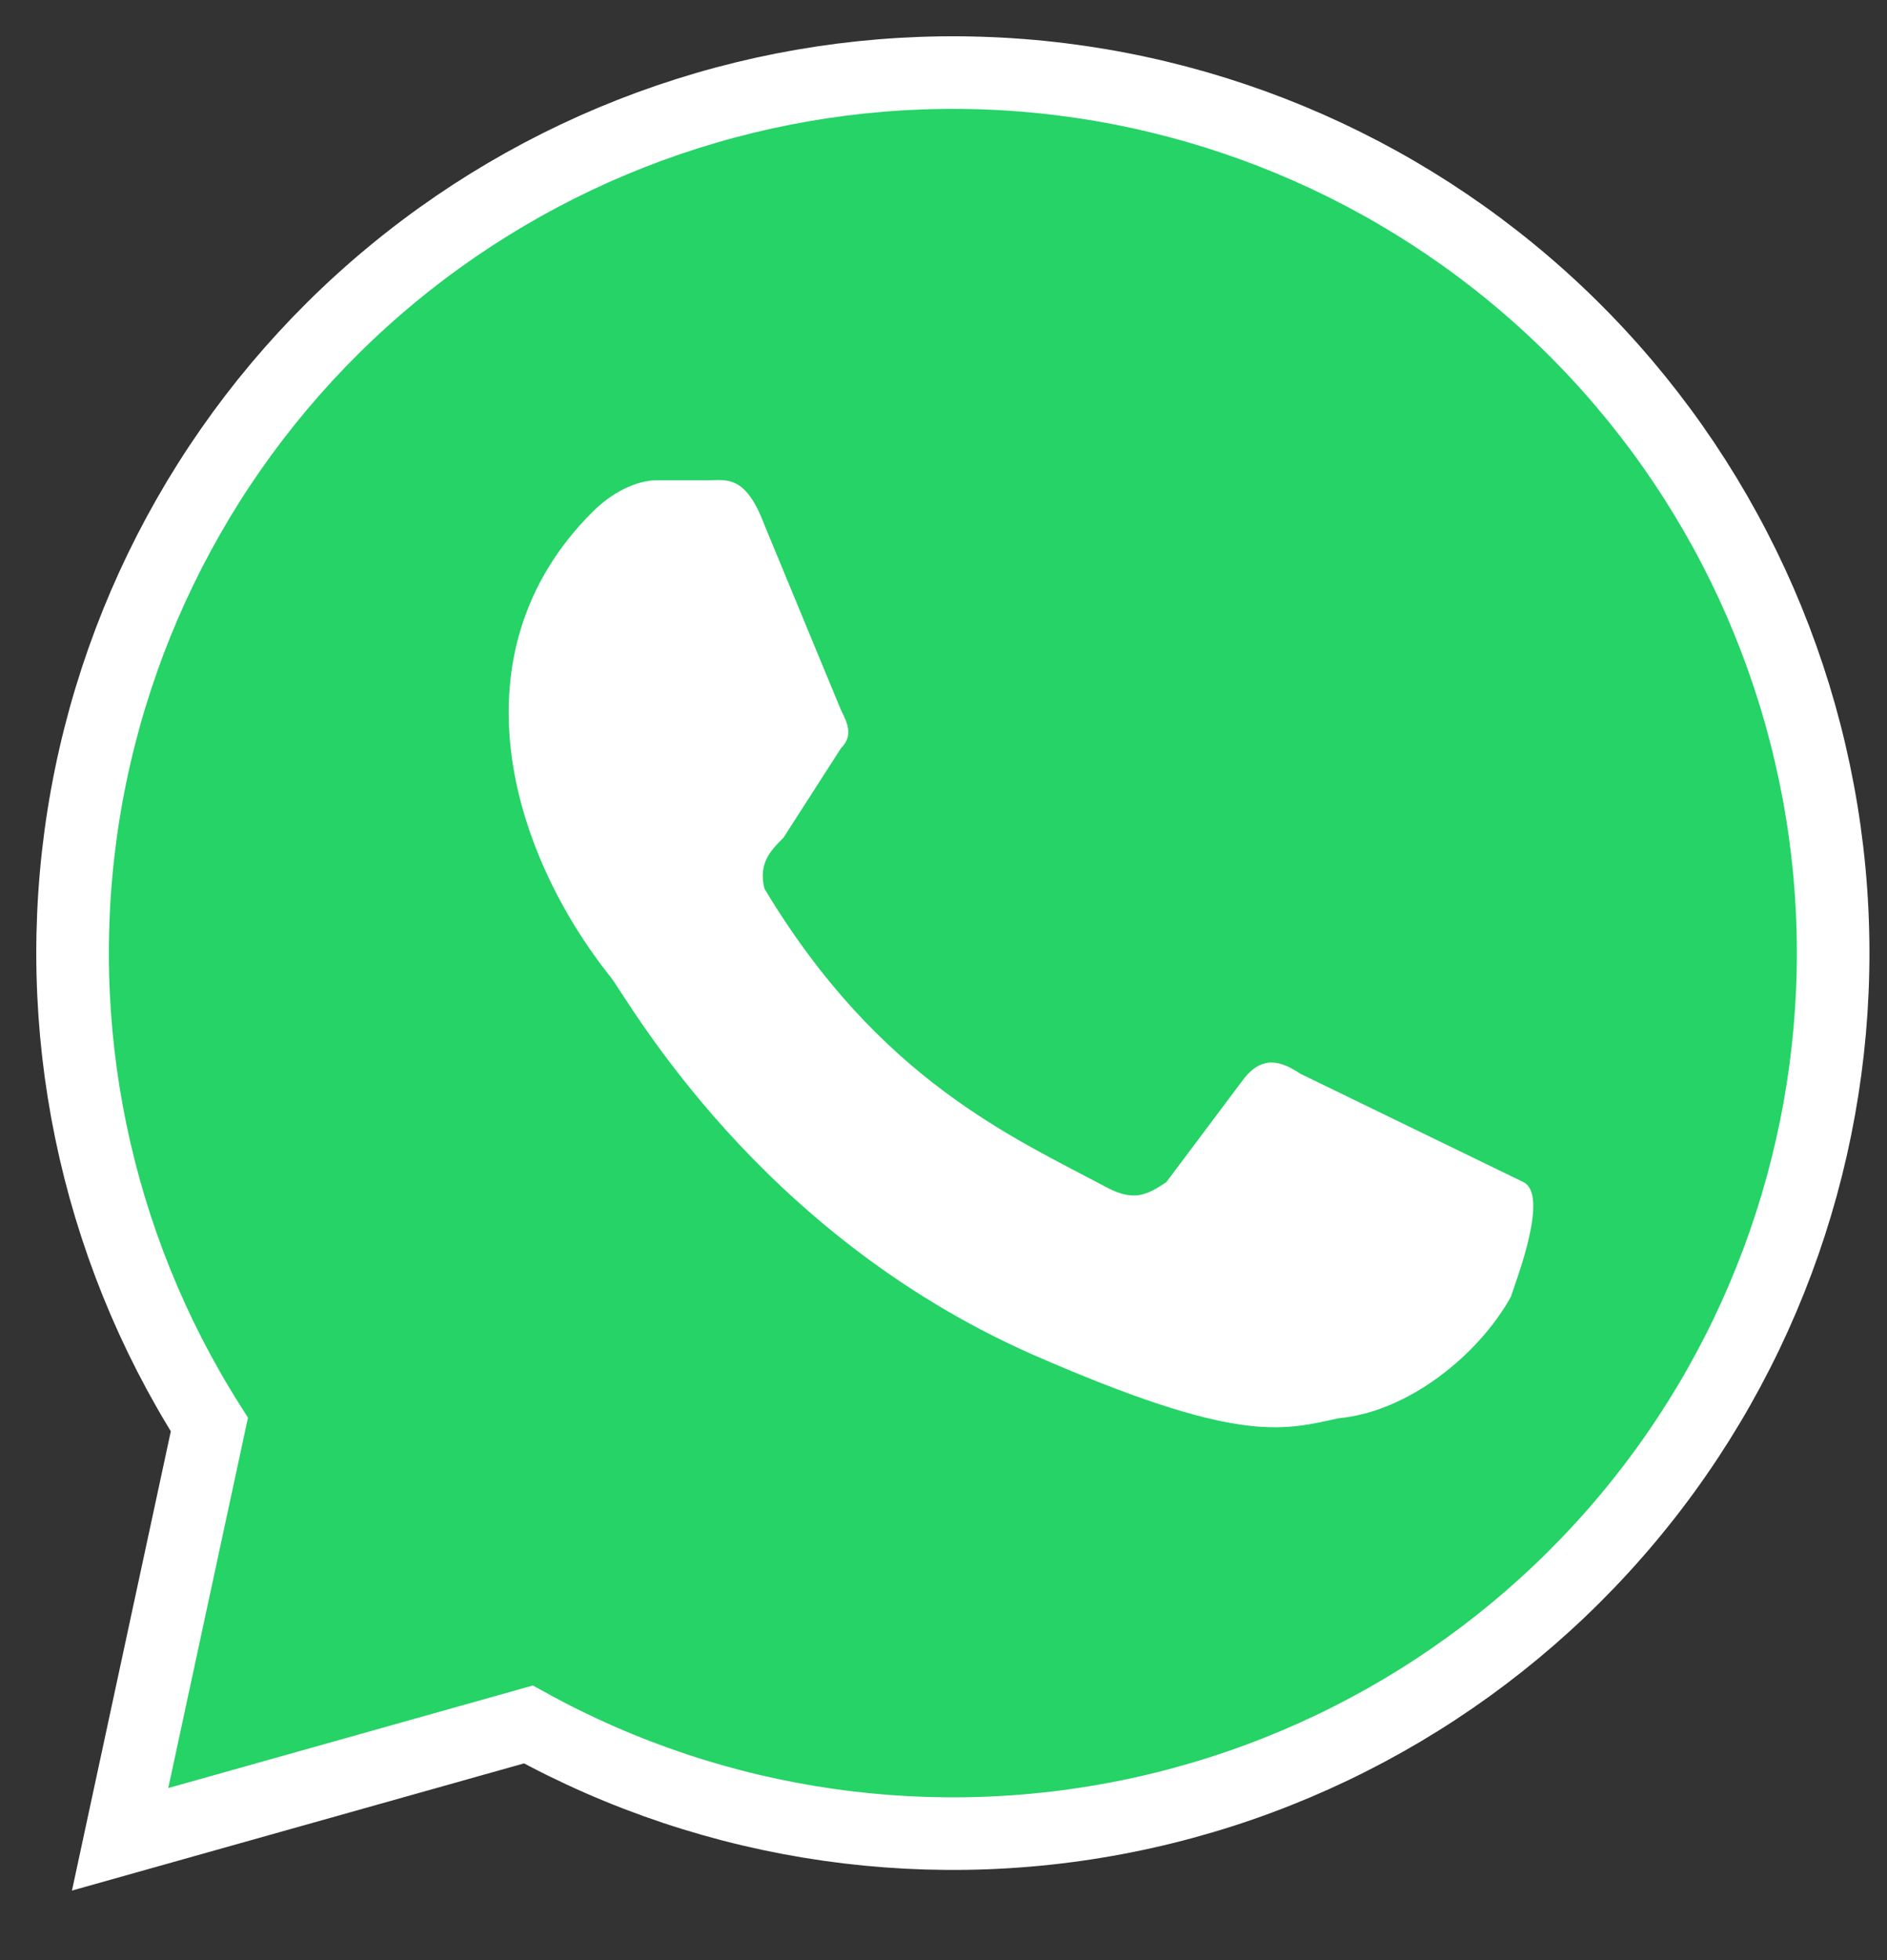 <svg width="26" height="27" viewBox="0 0 26 27" fill="none" xmlns="http://www.w3.org/2000/svg">
<rect x="0" y="0" width="26" height="27" fill="#333333" stroke="none"/>
<path d="M1.655 25.336L2.885 19.623C1.304 17.129 0.687 14.143 1.15 11.226C1.614 8.309 3.125 5.661 5.402 3.78C7.679 1.898 10.564 0.912 13.516 1.006C16.468 1.1 19.284 2.269 21.436 4.291C23.588 6.314 24.928 9.053 25.205 11.994C25.481 14.934 24.675 17.875 22.938 20.263C21.2 22.652 18.651 24.324 15.768 24.967C12.886 25.61 9.867 25.179 7.28 23.754L1.655 25.336Z" fill="#25D366" stroke="white"/>
<path d="M17.916 14.79C17.652 14.614 17.388 14.526 17.125 14.877L16.07 16.284C15.806 16.46 15.63 16.547 15.279 16.372C13.96 15.669 12.115 14.877 10.533 12.241C10.445 11.889 10.621 11.713 10.796 11.538L11.587 10.307C11.763 10.131 11.675 9.956 11.587 9.78L10.533 7.231C10.269 6.528 10.005 6.616 9.742 6.616H9.039C8.863 6.616 8.511 6.704 8.16 7.055C6.226 8.989 7.017 11.713 8.423 13.471C8.687 13.823 10.445 16.987 14.224 18.657C17.037 19.887 17.652 19.712 18.443 19.536C19.41 19.448 20.376 18.657 20.816 17.866C20.904 17.602 21.343 16.46 20.992 16.284" fill="white"/>
</svg>
